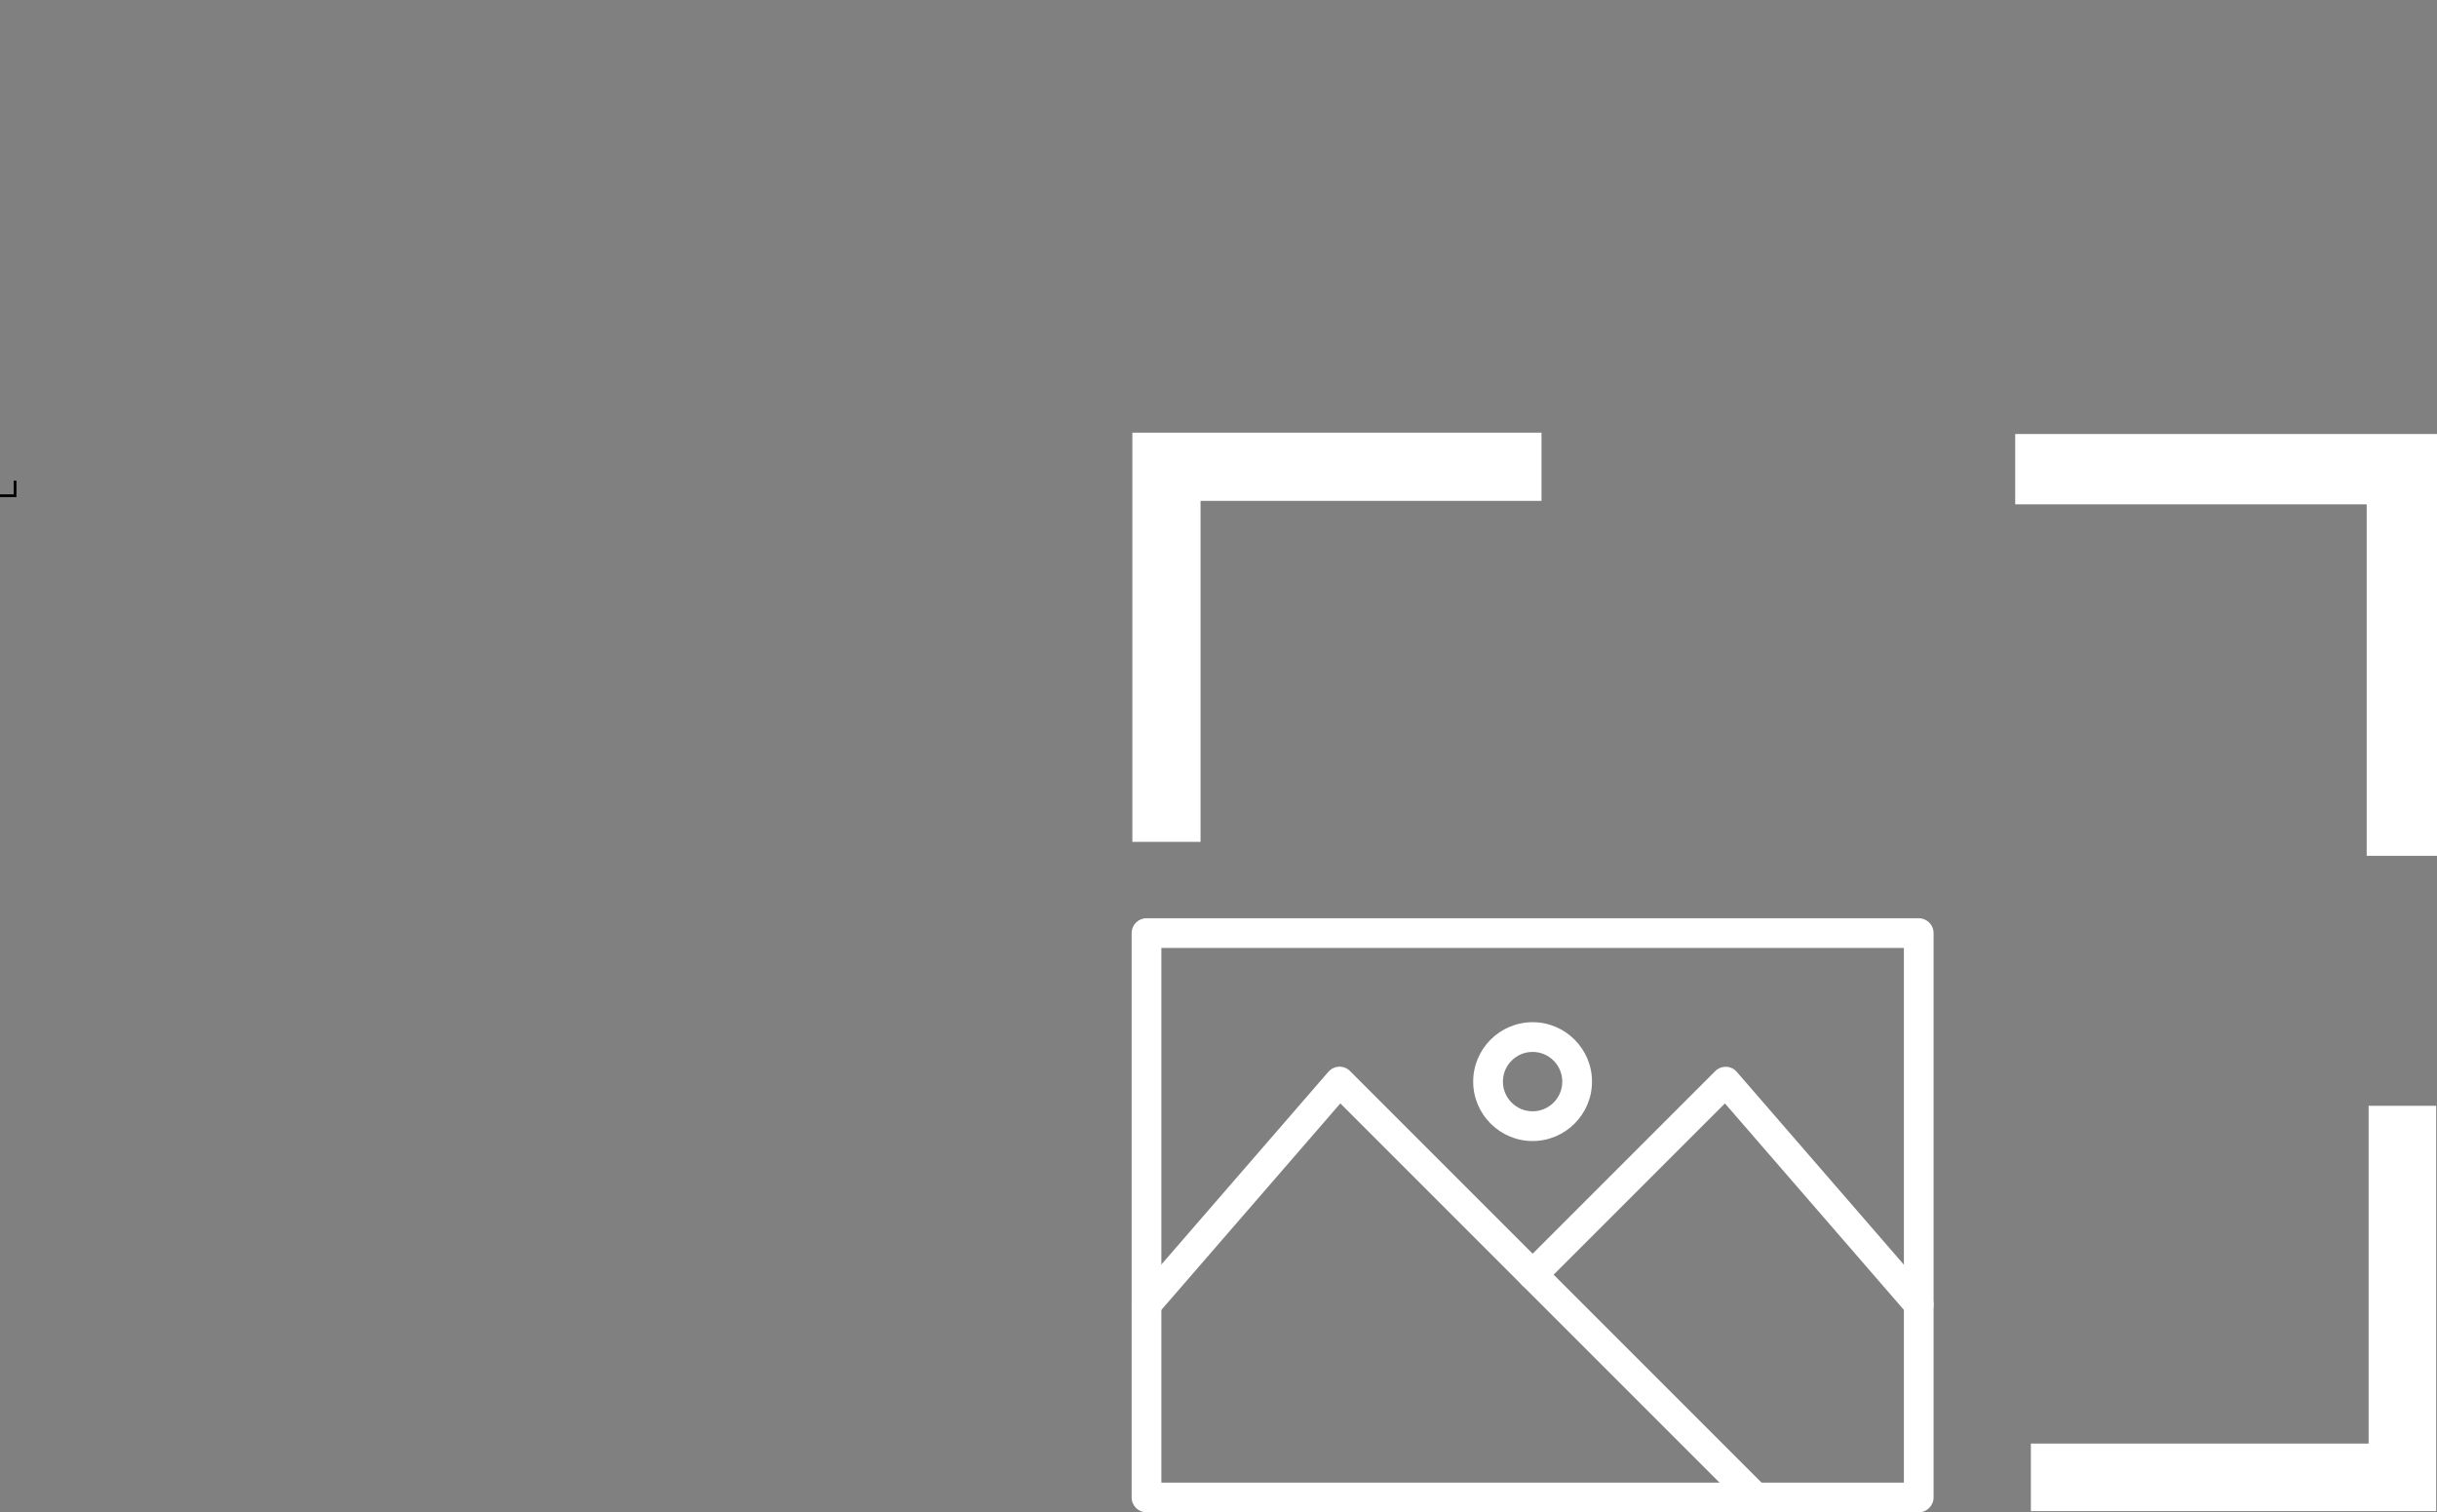 <?xml version="1.0" encoding="UTF-8"?>
<svg id="Layer_1" data-name="Layer 1" xmlns="http://www.w3.org/2000/svg" viewBox="0 0 888.84 551.55">
  <rect x="0" y="0" width="888.84" height="551.55" fill="#808080" stroke="none"/>
  <defs>
    <style>
      .cls-1 {
        fill: #fff;
      }
    </style>
  </defs>
  <g>
    <path class="cls-1" d="m699.81,551.55h-281.65c-3,0-5.42-2.42-5.42-5.42v-205.82c0-3,2.42-5.42,5.42-5.42h281.65c3,0,5.42,2.42,5.42,5.42v205.82c0,2.98-2.44,5.42-5.42,5.42Zm-276.23-10.83h270.82v-194.99h-270.82v194.99Z"/>
    <path class="cls-1" d="m640.23,551.55c-1.37,0-2.78-.52-3.83-1.59l-147.54-147.54-66.6,76.84c-1.97,2.26-5.38,2.51-7.65.54-2.26-1.97-2.51-5.38-.54-7.65l70.41-81.24c.99-1.12,2.38-1.81,3.9-1.88,1.52-.04,2.96.52,4.01,1.59l151.65,151.65c2.13,2.13,2.13,5.56,0,7.65-1.03,1.08-2.44,1.62-3.81,1.62h0Z"/>
    <path class="cls-1" d="m699.81,481.14c-1.52,0-3.03-.63-4.08-1.88l-66.6-76.84-66.32,66.3c-2.13,2.13-5.56,2.13-7.65,0-2.13-2.13-2.13-5.56,0-7.65l70.41-70.41c1.07-1.07,2.53-1.64,4.01-1.59,1.52.04,2.91.72,3.9,1.88l70.41,81.24c1.97,2.26,1.72,5.69-.54,7.65-1.03.87-2.29,1.3-3.54,1.3h0Z"/>
    <path class="cls-1" d="m558.98,416.14c-11.93,0-21.67-9.73-21.67-21.67s9.73-21.67,21.67-21.67,21.67,9.73,21.67,21.67-9.73,21.67-21.67,21.67Zm0-32.5c-5.98,0-10.83,4.86-10.83,10.83s4.86,10.83,10.83,10.83,10.83-4.86,10.83-10.83-4.86-10.83-10.83-10.83Z"/>
  </g>
  <polygon class="cls-1" points="863.9 403.29 888.54 403.29 888.54 551.12 740.71 551.12 740.71 526.48 863.9 526.48 863.9 403.29"/>
  <polygon points="5 175.29 6 175.29 6 181.29 0 181.29 0 180.29 5 180.29 5 175.29"/>
  <polygon class="cls-1" points="735 183.93 863.2 183.93 863.2 312.12 888.84 312.12 888.84 158.29 735 158.29 735 183.93"/>
  <polygon class="cls-1" points="437.87 182.67 562.23 182.67 562.23 157.8 413 157.8 413 307.03 437.87 307.03 437.87 182.67"/>
</svg>